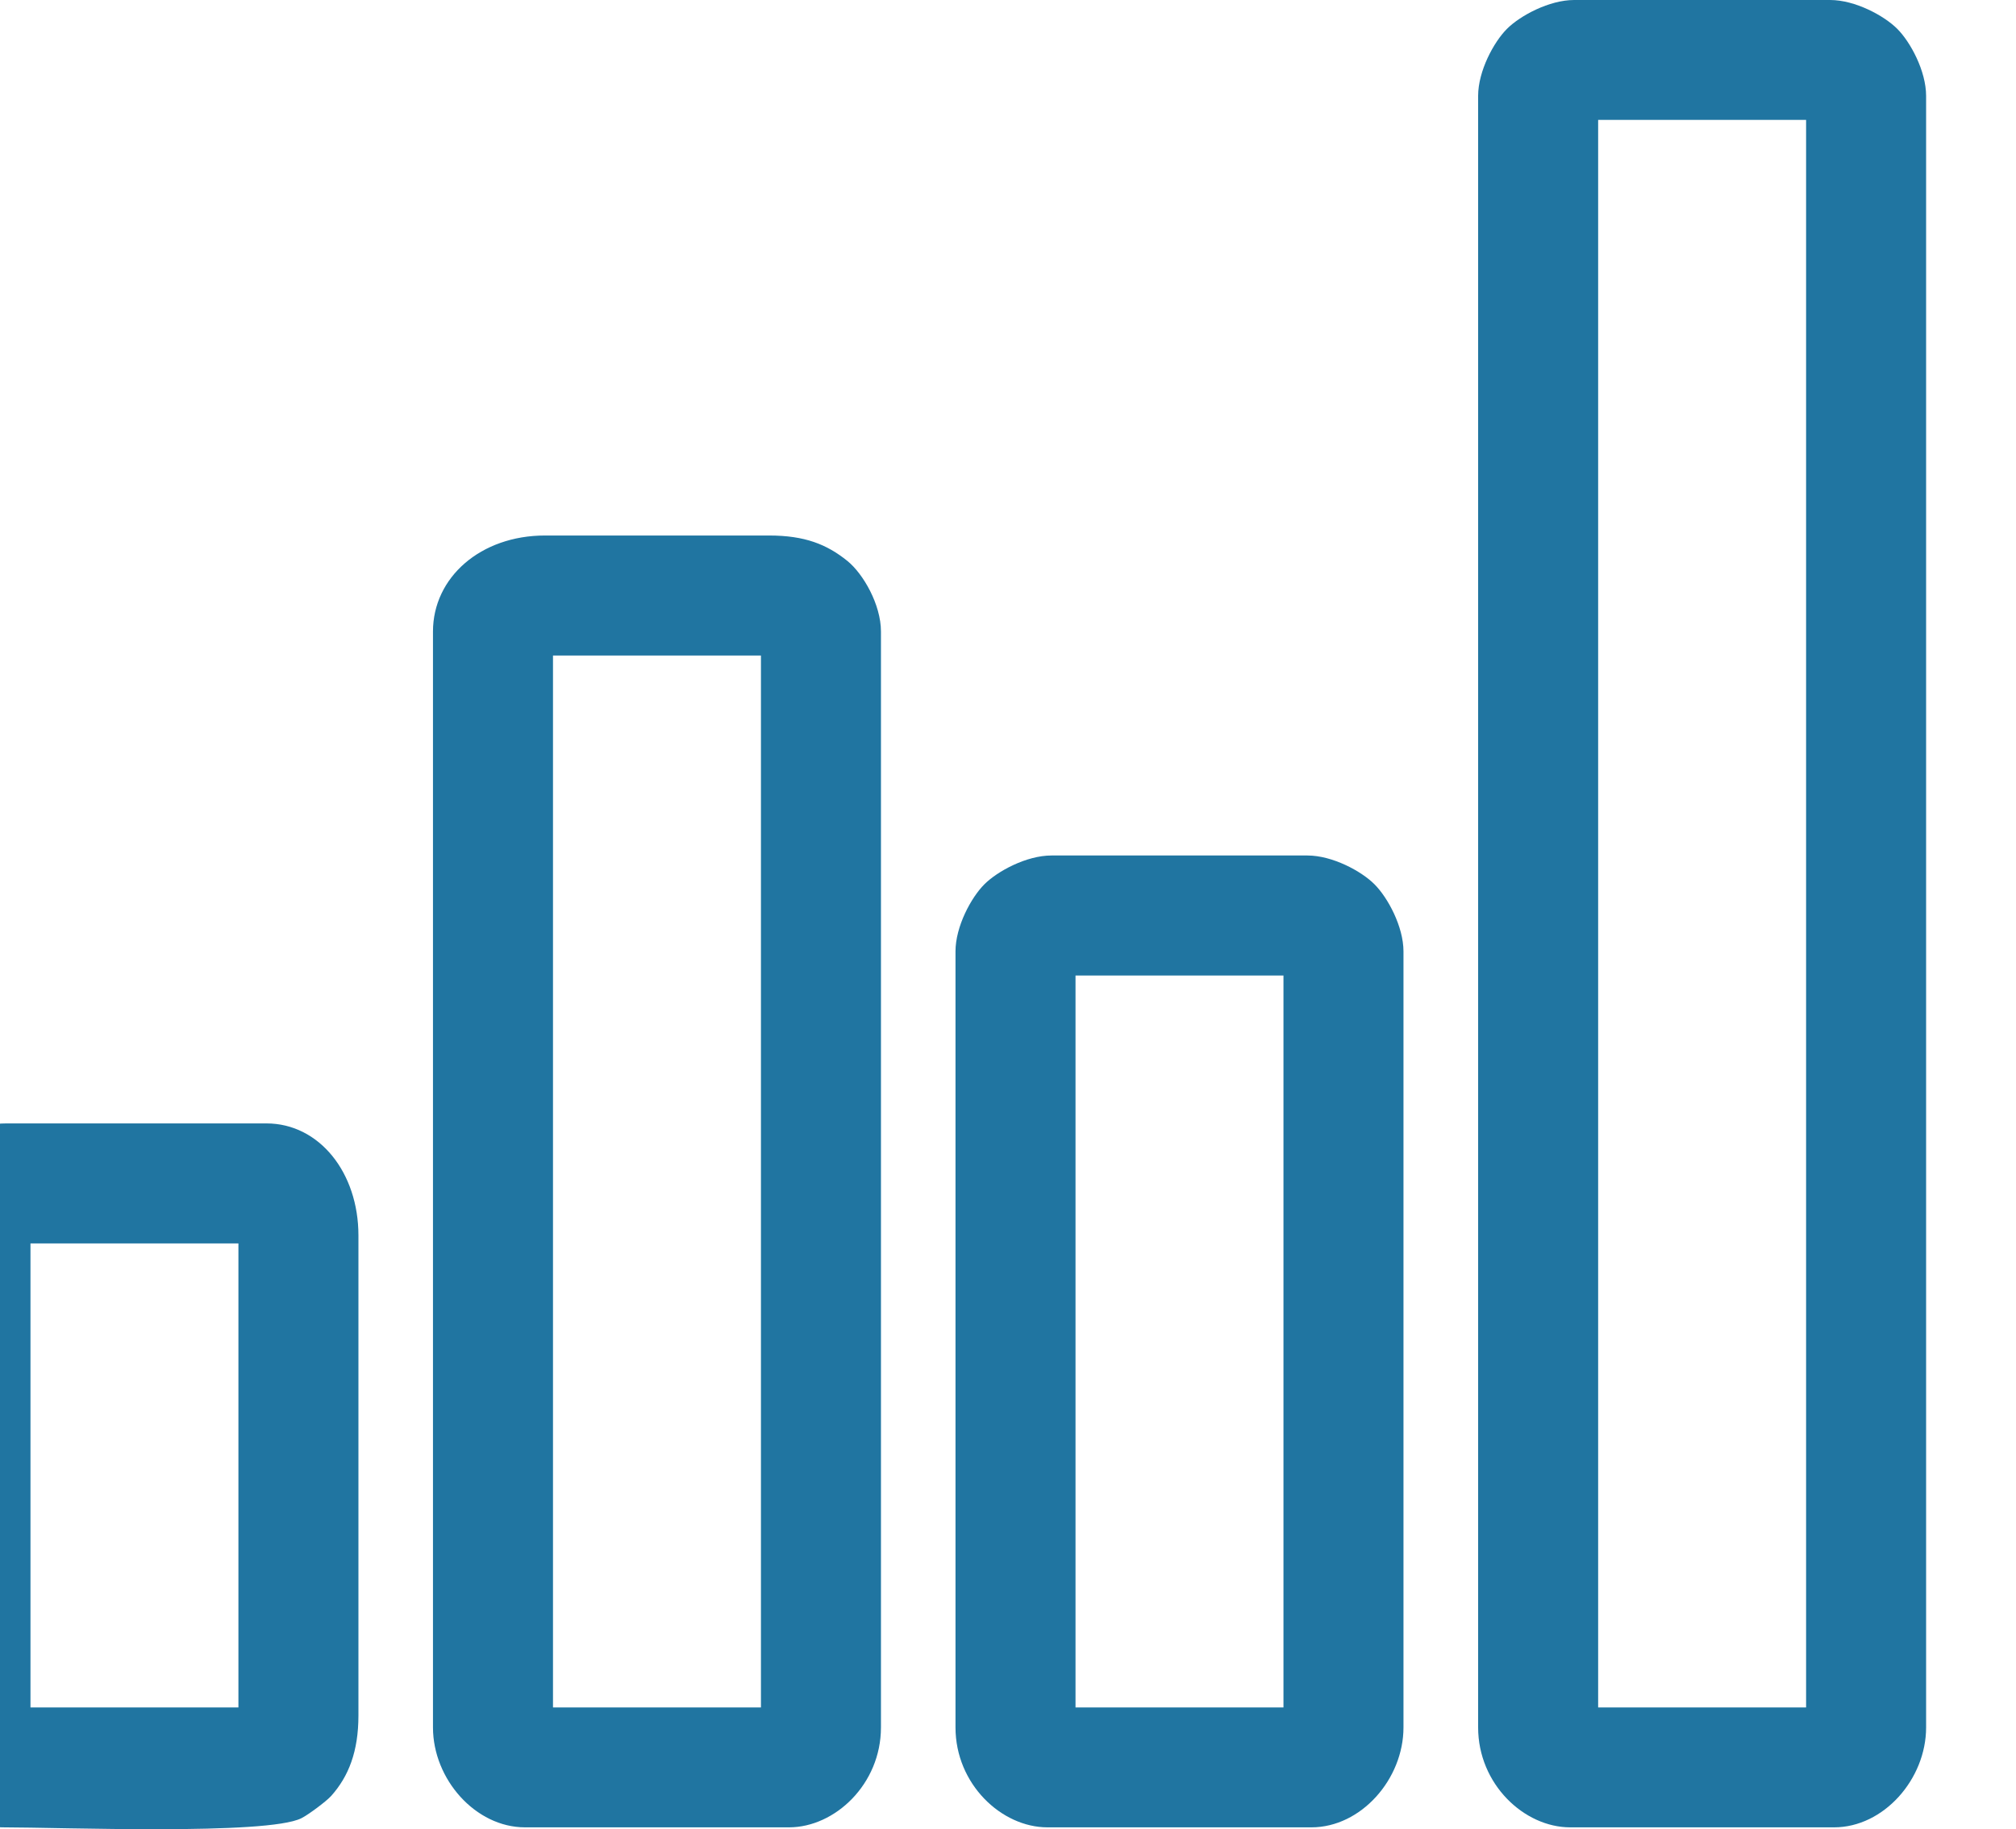 <?xml version="1.0" encoding="UTF-8"?>
<!DOCTYPE svg PUBLIC "-//W3C//DTD SVG 1.1//EN" "http://www.w3.org/Graphics/SVG/1.1/DTD/svg11.dtd">
<!-- Creator: CorelDRAW 2019 (64-Bit) -->
<svg xmlns="http://www.w3.org/2000/svg" xml:space="preserve" width="1.866mm" height="1.693mm" version="1.1" style="shape-rendering:geometricPrecision; text-rendering:geometricPrecision; image-rendering:optimizeQuality; fill-rule:evenodd; clip-rule:evenodd"
viewBox="0 0 186.6 169.32"
 xmlns:xlink="http://www.w3.org/1999/xlink">
 <defs>
  <style type="text/css">
   <![CDATA[
    .fil0 {fill:#2075A1}
   ]]>
  </style>
 </defs>
 <g id="Слой_x0020_1">
  <g id="_1540649304512">
  </g>
  <g id="_1540649303040">
  </g>
  <g id="_1540649297216">
  </g>
  <g id="_1540649298048">
  </g>
  <g id="_1540649297440">
  </g>
  <g id="_1540465529136">
  </g>
  <g id="_1540465513424">
  </g>
  <g id="_1540465514160">
  </g>
  <g id="_1540465514832">
  </g>
  <g id="_1540465512656">
  </g>
  <g id="_1540465510864">
  </g>
  <g id="_1540465506864">
  </g>
  <g id="_1540465508144">
  </g>
  <g id="_1540465507632">
  </g>
  <g id="_1540465505104">
  </g>
  <g id="_1540465500048">
   <path class="fil0" d="M51.18 60.68l19.25 0 0 97.37 -19.25 0 0 -97.37zm-11.11 -2.22l0 101.44c0,4.79 3.93,9.25 8.52,9.25l24.44 0c4.25,0 8.51,-4 8.51,-9.25l0 -101.44c0,-2.5 -1.64,-5.34 -3.1,-6.53 -1.92,-1.55 -3.96,-2.36 -7.26,-2.36l-20.74 0c-5.96,0 -10.37,3.88 -10.37,8.89z"/>
   <path class="fil0" d="M99.55 90.3l19.25 0 0 67.75 -19.25 0 0 -67.75zm-11.11 -2.23l0 71.83c0,5.25 4.26,9.25 8.51,9.25l24.44 0c4.59,0 8.52,-4.46 8.52,-9.25l0 -71.83c0,-2.31 -1.46,-4.99 -2.68,-6.21 -1.21,-1.22 -3.9,-2.67 -6.21,-2.67l-23.7 0c-2.31,0 -4.99,1.45 -6.21,2.67 -1.22,1.22 -2.67,3.9 -2.67,6.21z"/>
   <path class="fil0" d="M2.81 115.1l19.25 0 0 42.95 -19.25 0 0 -42.95zm-11.11 -2.22l0 47.39c0,5.14 4.58,8.88 8.52,8.88 5.35,0 24.49,0.74 27.66,-0.84 0.66,-0.33 2.32,-1.57 2.76,-2.06 1.62,-1.81 2.53,-4.12 2.53,-7.46l0 -44.43c0,-5.82 -3.63,-10.37 -8.52,-10.37l-24.06 0c-4.91,0 -8.89,3.96 -8.89,8.89z"/>
   <path class="fil0" d="M147.93 11.1l19.25 0 0 146.95 -19.25 0 0 -146.95zm-11.11 -2.22l0 151.02c0,5.25 4.26,9.25 8.52,9.25l24.43 0c4.59,0 8.52,-4.46 8.52,-9.25l0 -151.02c0,-2.31 -1.45,-4.99 -2.67,-6.21 -1.22,-1.22 -3.9,-2.67 -6.22,-2.67l-23.69 0c-2.31,0 -5,1.45 -6.22,2.67 -1.22,1.22 -2.67,3.9 -2.67,6.21z"/>
  </g>
 </g>
</svg>
